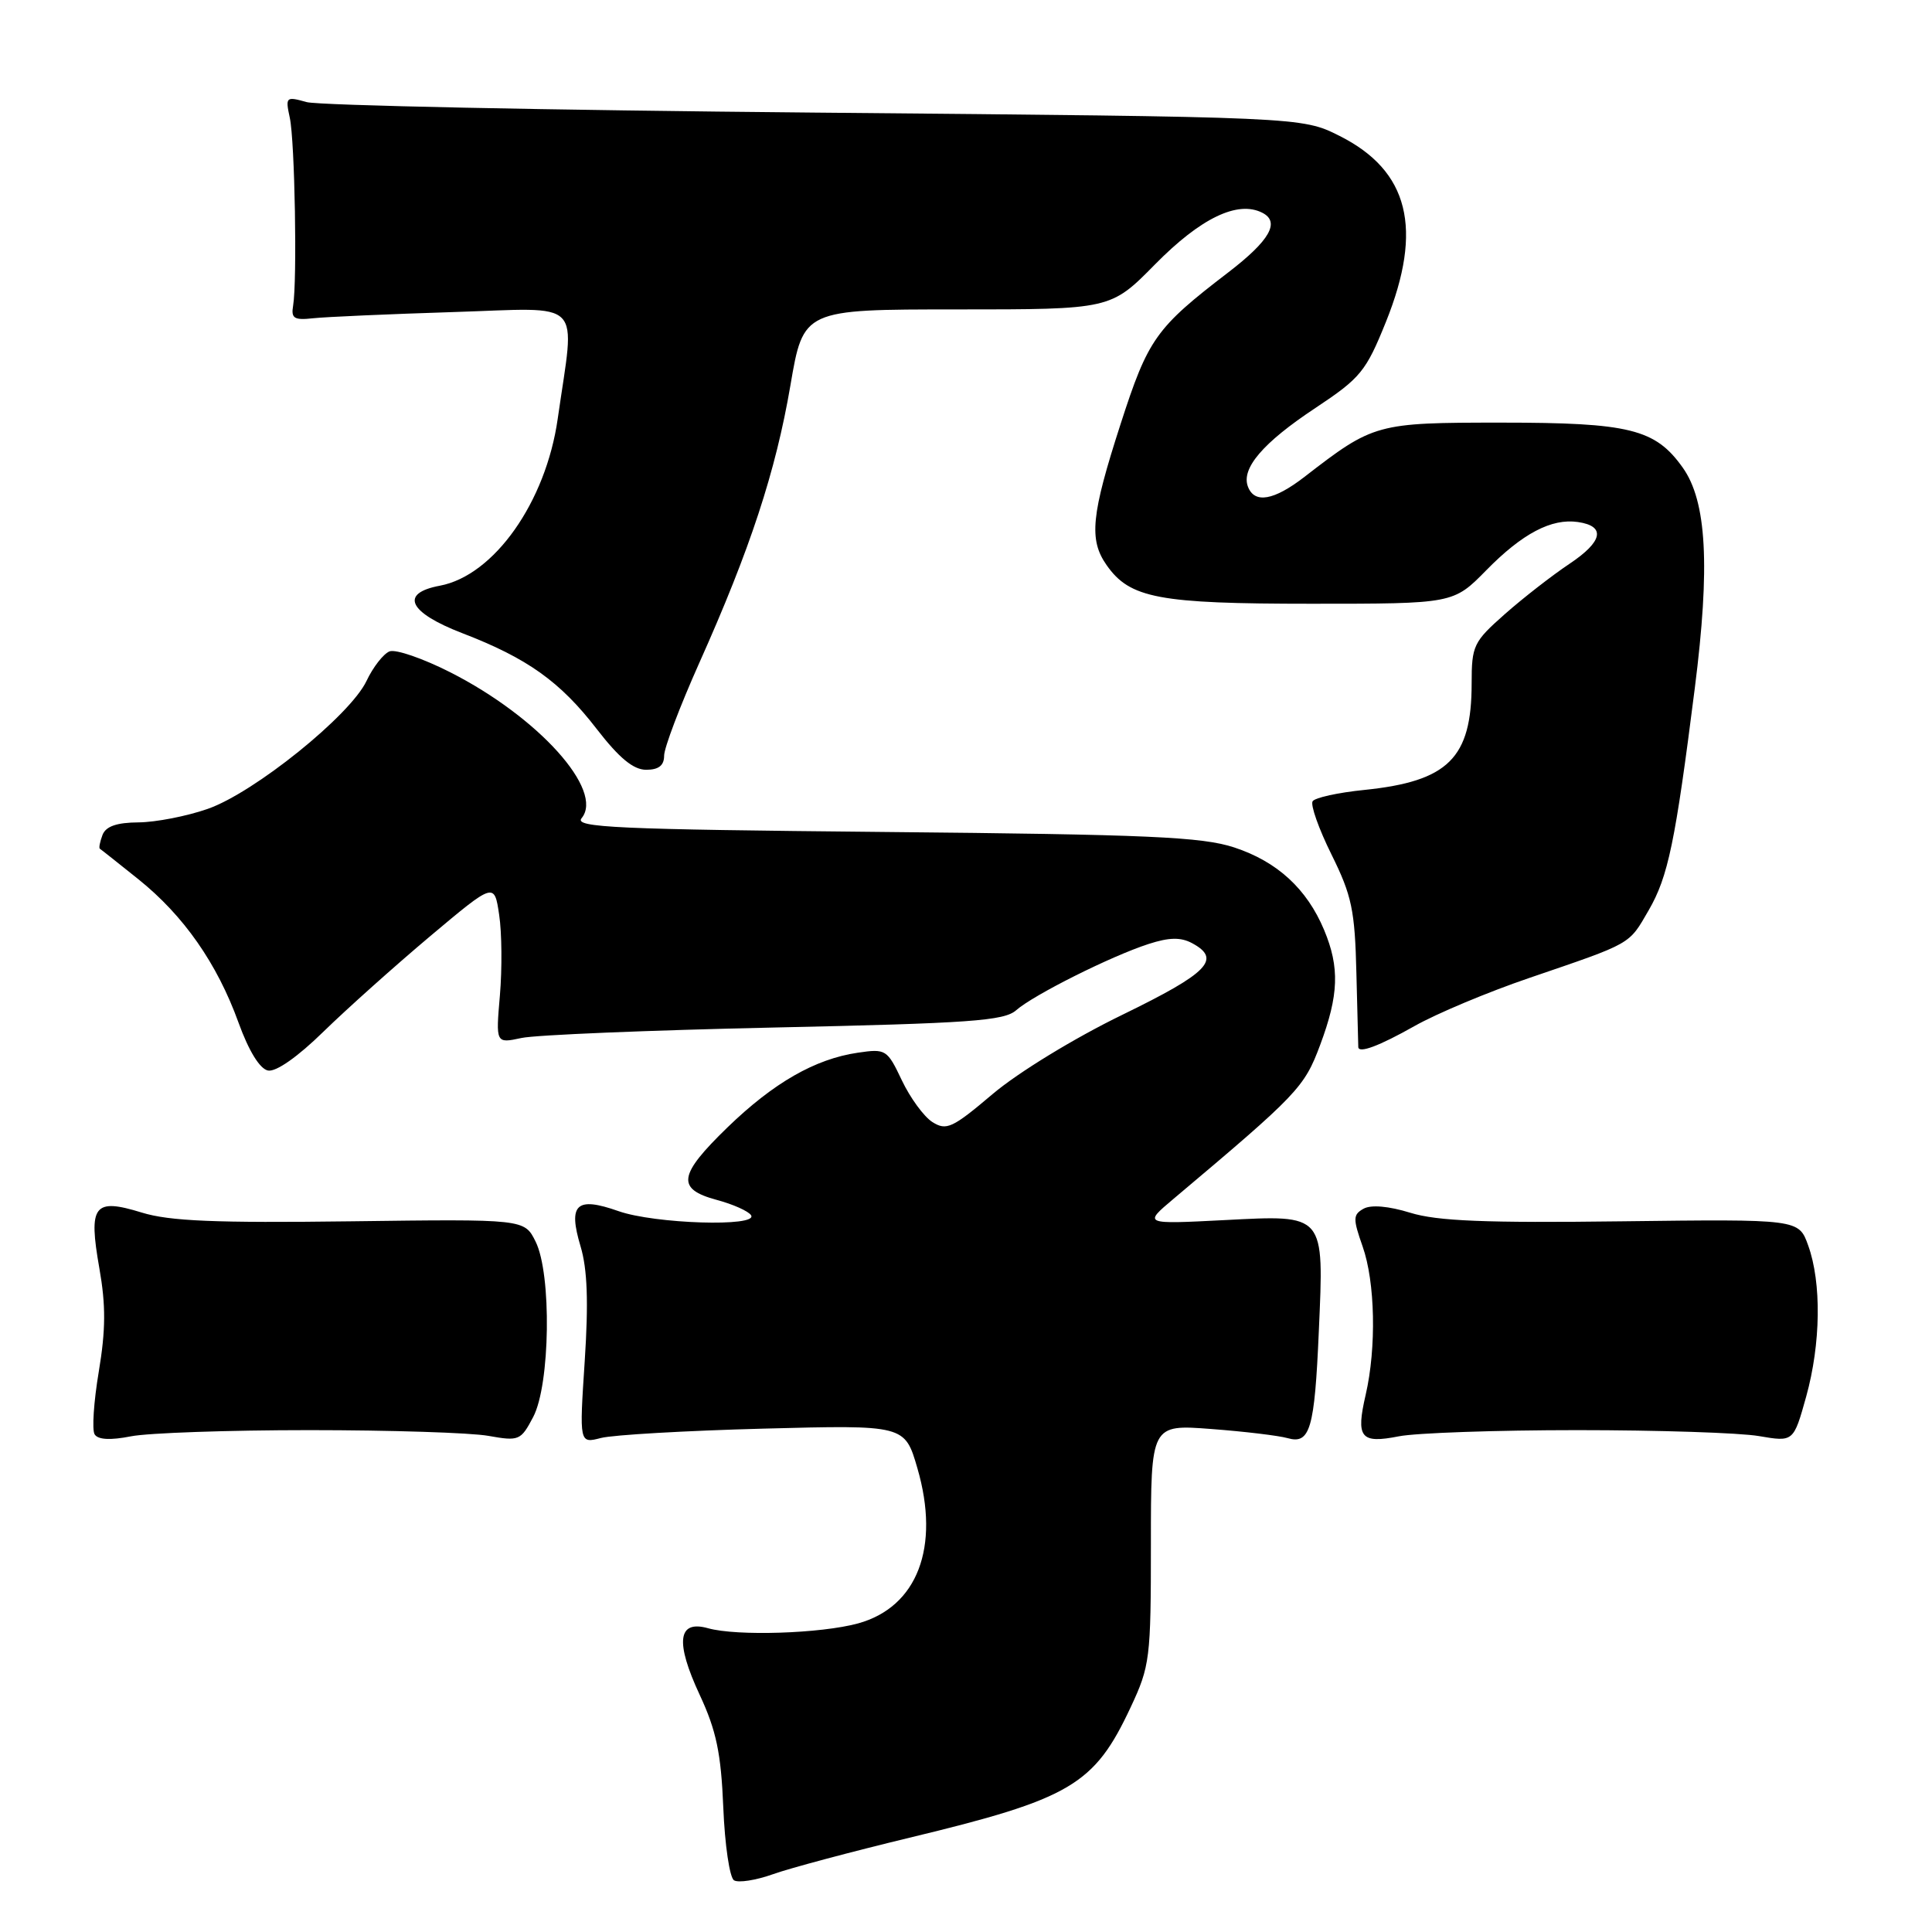 <?xml version="1.0" encoding="UTF-8" standalone="no"?>
<!DOCTYPE svg PUBLIC "-//W3C//DTD SVG 1.1//EN" "http://www.w3.org/Graphics/SVG/1.1/DTD/svg11.dtd" >
<svg xmlns="http://www.w3.org/2000/svg" xmlns:xlink="http://www.w3.org/1999/xlink" version="1.1" viewBox="0 0 256 256">
 <g >
 <path fill="currentColor"
d=" M 120.50 243.51 C 141.88 238.36 144.99 236.53 149.81 226.24 C 152.38 220.76 152.50 219.77 152.50 204.62 C 152.50 188.74 152.50 188.74 160.50 189.35 C 164.90 189.68 169.45 190.23 170.61 190.56 C 173.59 191.41 174.19 189.38 174.75 176.41 C 175.44 160.73 175.65 160.98 162.24 161.67 C 151.50 162.22 151.50 162.22 155.49 158.86 C 172.00 144.96 172.82 144.10 174.92 138.48 C 177.40 131.85 177.53 128.20 175.45 123.22 C 173.17 117.78 169.25 114.17 163.54 112.29 C 159.26 110.89 152.24 110.57 117.19 110.24 C 81.64 109.90 76.05 109.65 77.06 108.42 C 80.11 104.75 71.35 95.02 59.68 89.09 C 56.06 87.25 52.43 86.00 51.62 86.31 C 50.81 86.63 49.43 88.39 48.56 90.24 C 46.39 94.80 33.67 105.05 27.50 107.19 C 24.75 108.15 20.64 108.95 18.36 108.97 C 15.46 108.99 14.02 109.49 13.58 110.64 C 13.24 111.55 13.08 112.36 13.23 112.46 C 13.38 112.55 15.67 114.37 18.33 116.50 C 24.33 121.31 28.77 127.66 31.60 135.49 C 32.96 139.25 34.42 141.63 35.51 141.85 C 36.57 142.06 39.45 140.04 42.87 136.69 C 45.97 133.67 52.33 127.98 57.00 124.05 C 65.50 116.91 65.50 116.91 66.14 121.21 C 66.50 123.57 66.54 128.37 66.24 131.89 C 65.69 138.27 65.69 138.27 69.09 137.54 C 70.97 137.13 86.07 136.51 102.65 136.15 C 128.54 135.59 133.06 135.27 134.65 133.86 C 136.94 131.84 147.22 126.69 152.20 125.08 C 154.92 124.20 156.45 124.17 157.95 124.97 C 161.90 127.09 160.12 128.91 148.75 134.45 C 142.38 137.54 134.92 142.10 131.55 144.95 C 126.19 149.49 125.41 149.85 123.55 148.68 C 122.42 147.96 120.60 145.47 119.50 143.15 C 117.56 139.06 117.38 138.94 113.66 139.49 C 108.00 140.32 102.51 143.47 96.41 149.37 C 89.87 155.71 89.59 157.54 94.96 158.99 C 97.13 159.57 99.19 160.49 99.52 161.03 C 100.49 162.60 86.74 162.17 81.95 160.48 C 76.36 158.51 75.25 159.55 76.93 165.16 C 77.83 168.16 77.99 172.53 77.48 180.33 C 76.76 191.28 76.76 191.28 79.63 190.54 C 81.21 190.13 90.91 189.57 101.20 189.30 C 119.89 188.81 119.89 188.81 121.56 194.55 C 124.60 205.00 121.56 212.94 113.70 215.11 C 108.77 216.46 97.65 216.82 93.82 215.75 C 89.80 214.62 89.44 217.55 92.72 224.59 C 94.92 229.32 95.54 232.29 95.84 239.50 C 96.04 244.45 96.68 248.79 97.26 249.15 C 97.83 249.51 100.15 249.15 102.40 248.35 C 104.66 247.54 112.80 245.37 120.50 243.51 Z  M 41.00 189.50 C 51.73 189.50 62.40 189.84 64.72 190.26 C 68.77 190.98 69.01 190.88 70.65 187.76 C 72.91 183.47 73.11 168.82 70.97 164.52 C 69.49 161.53 69.49 161.53 46.49 161.83 C 28.54 162.06 22.47 161.81 18.78 160.67 C 12.43 158.71 11.69 159.68 13.17 168.08 C 14.03 172.96 14.01 176.23 13.09 181.74 C 12.42 185.73 12.17 189.47 12.54 190.06 C 12.98 190.77 14.62 190.86 17.35 190.32 C 19.63 189.87 30.27 189.50 41.00 189.50 Z  M 209.00 189.50 C 219.72 189.50 230.56 189.85 233.08 190.29 C 237.65 191.07 237.65 191.07 239.33 185.05 C 241.27 178.05 241.38 169.97 239.59 165.02 C 238.34 161.54 238.34 161.54 214.92 161.83 C 196.82 162.06 190.45 161.80 186.88 160.70 C 184.00 159.81 181.67 159.61 180.68 160.16 C 179.27 160.95 179.26 161.48 180.55 165.15 C 182.22 169.87 182.40 178.56 180.96 184.81 C 179.64 190.52 180.28 191.32 185.35 190.32 C 187.63 189.87 198.28 189.50 209.00 189.50 Z  M 187.39 135.98 C 190.33 134.31 197.19 131.44 202.62 129.59 C 216.35 124.90 215.79 125.22 218.45 120.63 C 221.04 116.16 221.98 111.64 224.57 91.18 C 226.62 75.02 226.15 66.42 222.97 61.96 C 219.33 56.84 215.93 56.00 198.90 56.00 C 182.38 56.00 182.00 56.11 172.86 63.18 C 168.80 66.32 166.23 66.77 165.36 64.49 C 164.43 62.07 167.35 58.66 174.30 54.06 C 180.28 50.09 180.99 49.23 183.64 42.66 C 188.61 30.31 186.69 22.62 177.48 18.00 C 172.50 15.50 172.50 15.50 108.00 14.92 C 72.52 14.60 42.21 13.97 40.64 13.53 C 37.89 12.76 37.80 12.83 38.40 15.61 C 39.07 18.72 39.39 37.20 38.84 40.50 C 38.55 42.19 38.97 42.45 41.50 42.17 C 43.15 41.99 51.50 41.62 60.06 41.35 C 77.66 40.80 76.21 39.32 73.90 55.49 C 72.33 66.53 65.46 76.26 58.28 77.61 C 52.92 78.61 54.12 81.15 61.26 83.90 C 69.89 87.22 74.23 90.32 79.08 96.61 C 82.05 100.45 83.93 102.00 85.62 102.00 C 87.28 102.00 88.00 101.43 88.00 100.13 C 88.00 99.10 90.09 93.59 92.64 87.88 C 99.41 72.76 102.78 62.48 104.73 51.09 C 106.45 41.00 106.45 41.00 126.81 41.00 C 147.17 41.00 147.17 41.00 153.04 35.04 C 159.09 28.89 164.00 26.53 167.26 28.19 C 169.66 29.41 168.25 31.87 162.77 36.08 C 153.14 43.46 152.14 44.86 148.48 56.20 C 144.59 68.24 144.26 71.50 146.63 74.88 C 149.71 79.28 153.51 80.00 173.76 80.00 C 192.58 80.00 192.58 80.00 196.94 75.56 C 201.72 70.69 205.58 68.66 209.08 69.17 C 212.80 69.71 212.40 71.75 207.96 74.71 C 205.67 76.24 201.81 79.24 199.39 81.38 C 195.24 85.05 195.00 85.54 195.00 90.58 C 195.00 100.46 191.90 103.53 180.78 104.67 C 177.32 105.02 174.24 105.69 173.93 106.17 C 173.62 106.65 174.74 109.82 176.43 113.23 C 179.12 118.66 179.53 120.59 179.73 128.96 C 179.86 134.21 179.97 138.61 179.98 138.75 C 180.04 139.61 182.73 138.61 187.39 135.98 Z "/>
</g>
</svg>